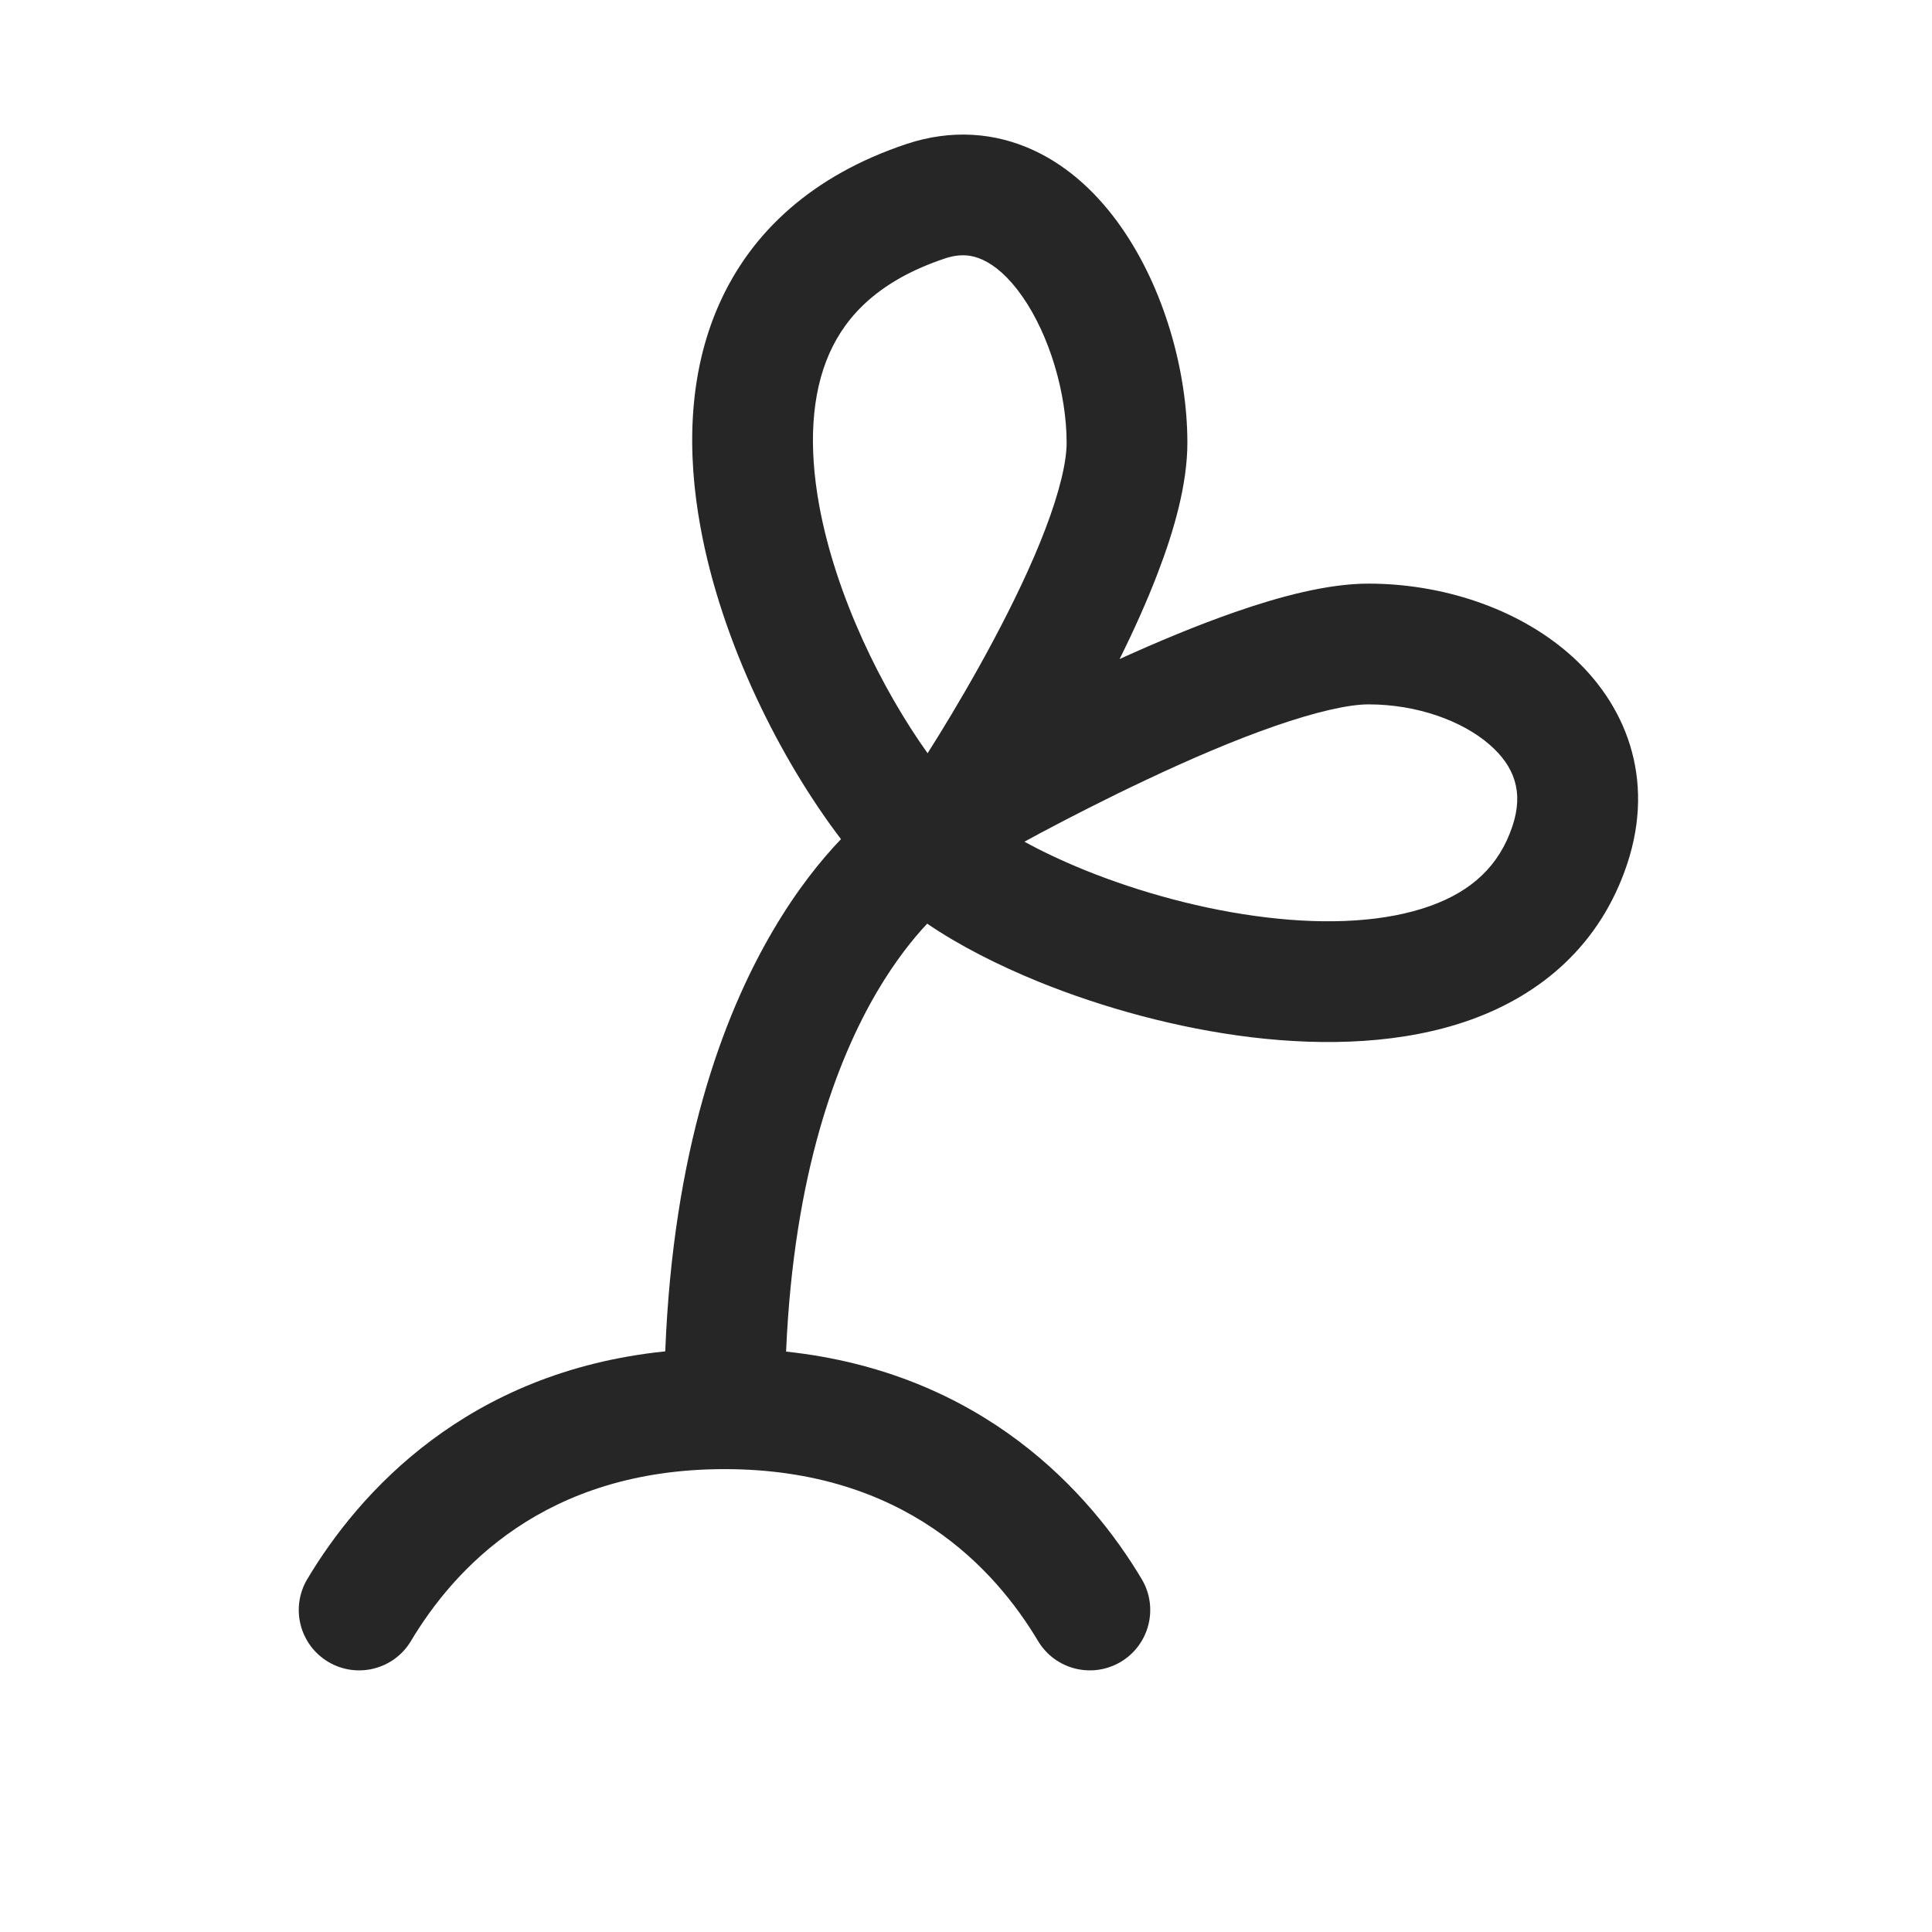 <svg width="24" height="24" viewBox="0 0 24 24" fill="none" xmlns="http://www.w3.org/2000/svg">
<path fill-rule="evenodd" clip-rule="evenodd" d="M12.209 3.228C12.076 3.166 11.929 3.147 11.737 3.211C10.929 3.481 10.515 3.913 10.303 4.39C10.079 4.895 10.043 5.542 10.176 6.276C10.383 7.41 10.961 8.571 11.523 9.357C11.566 9.289 11.617 9.207 11.674 9.115C11.856 8.819 12.098 8.411 12.338 7.96C12.58 7.506 12.815 7.021 12.987 6.569C13.165 6.101 13.25 5.736 13.25 5.5C13.25 4.889 13.039 4.167 12.698 3.68C12.531 3.441 12.36 3.297 12.209 3.228ZM12.726 10.456C12.785 10.423 12.851 10.388 12.923 10.349C13.267 10.166 13.74 9.922 14.257 9.679C14.776 9.434 15.328 9.196 15.832 9.021C16.356 8.839 16.757 8.75 17 8.75C17.603 8.75 18.167 8.955 18.506 9.252C18.81 9.517 18.931 9.836 18.788 10.263C18.623 10.758 18.28 11.07 17.767 11.254C17.227 11.448 16.516 11.491 15.729 11.396C14.95 11.303 14.152 11.083 13.471 10.807C13.189 10.692 12.939 10.573 12.726 10.456ZM13.908 8.187C14.372 7.976 14.866 7.769 15.34 7.604C15.894 7.411 16.493 7.25 17 7.25C17.897 7.25 18.833 7.545 19.494 8.123C20.19 8.732 20.57 9.663 20.212 10.737C19.876 11.743 19.141 12.354 18.275 12.666C17.435 12.968 16.466 12.995 15.551 12.886C14.626 12.775 13.698 12.518 12.906 12.197C12.398 11.99 11.915 11.745 11.518 11.474C11.342 11.661 11.121 11.936 10.896 12.318C10.398 13.165 9.861 14.572 9.765 16.79C12.209 17.052 13.542 18.543 14.182 19.615C14.395 19.971 14.279 20.431 13.923 20.644C13.567 20.856 13.107 20.74 12.895 20.385C12.363 19.495 11.241 18.25 9 18.25C6.759 18.25 5.637 19.495 5.105 20.385C4.893 20.74 4.432 20.856 4.077 20.644C3.721 20.431 3.605 19.971 3.818 19.615C4.46 18.539 5.802 17.04 8.264 16.787C8.362 14.316 8.963 12.646 9.604 11.557C9.896 11.06 10.193 10.69 10.447 10.424C9.706 9.452 8.964 7.994 8.701 6.545C8.535 5.637 8.544 4.657 8.932 3.782C9.333 2.878 10.099 2.176 11.263 1.788C11.821 1.603 12.362 1.646 12.838 1.866C13.297 2.078 13.657 2.434 13.927 2.82C14.461 3.583 14.75 4.611 14.75 5.5C14.75 6.014 14.585 6.587 14.388 7.103C14.25 7.466 14.083 7.835 13.908 8.187Z" fill="#262626"/>
</svg>
